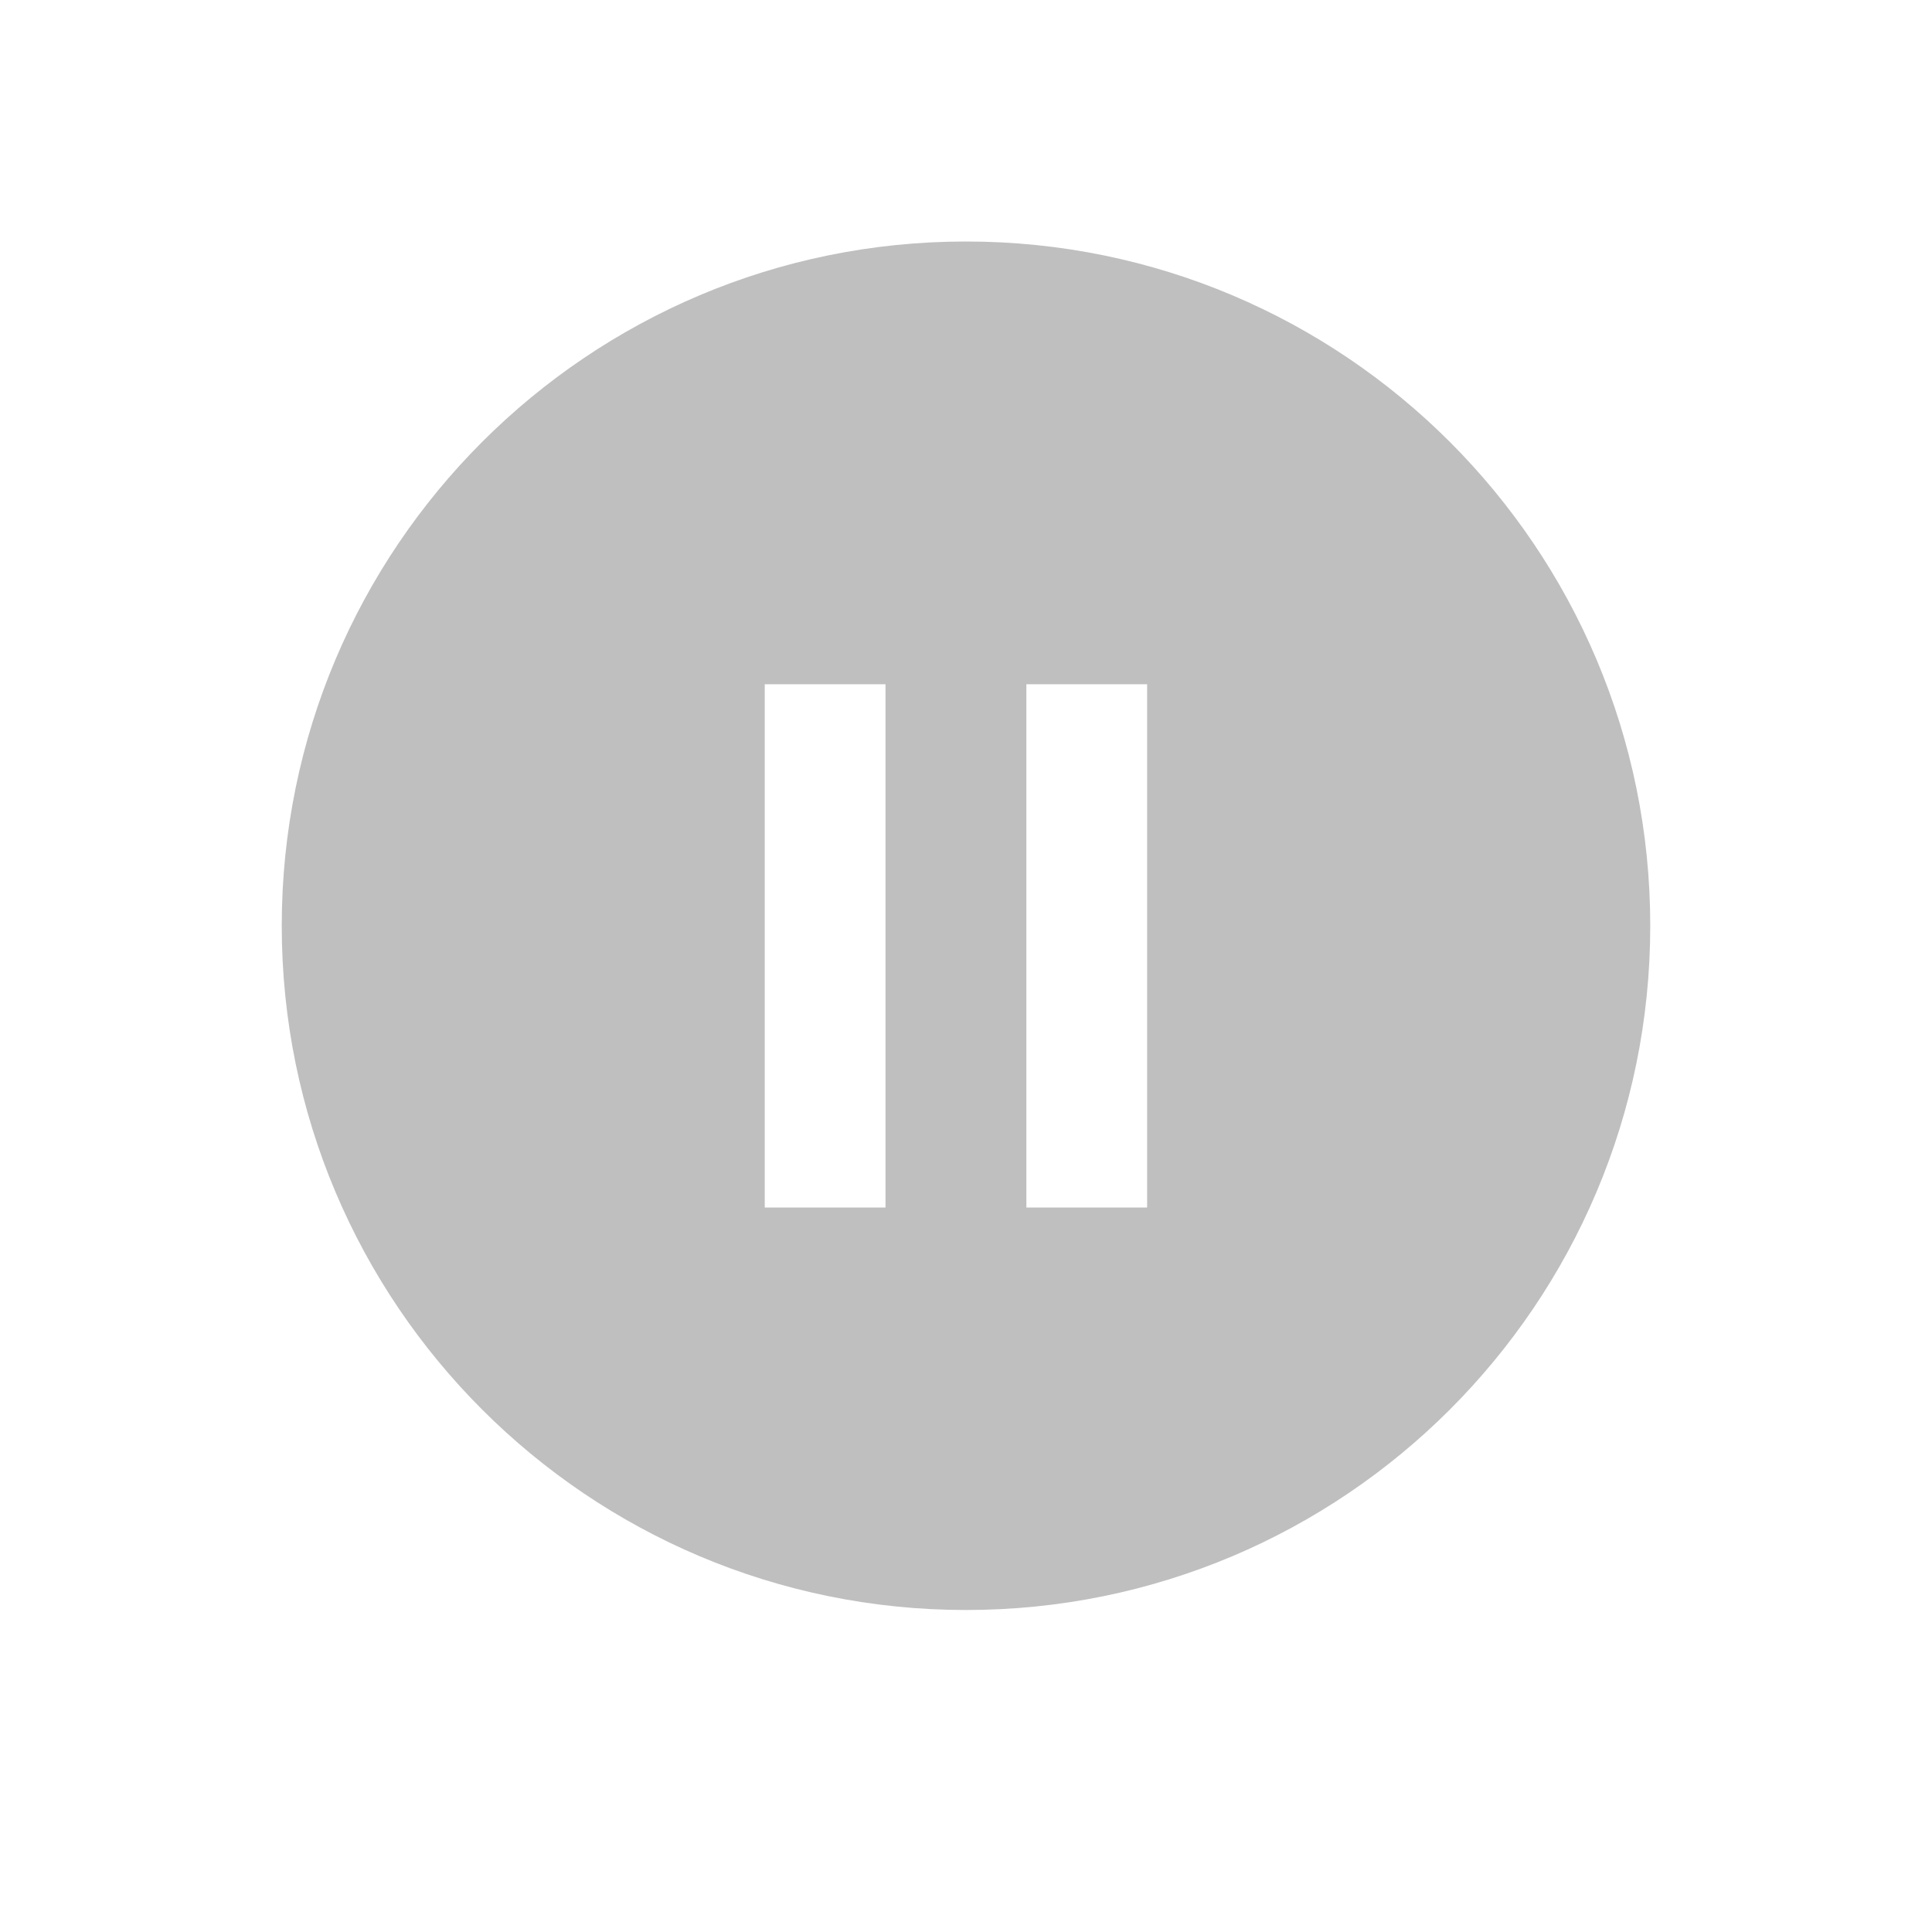 <?xml version="1.0" standalone="no"?><!DOCTYPE svg PUBLIC "-//W3C//DTD SVG 1.1//EN" "http://www.w3.org/Graphics/SVG/1.1/DTD/svg11.dtd"><svg class="icon" width="16px" height="16.00px" viewBox="0 0 1024 1024" version="1.1" xmlns="http://www.w3.org/2000/svg"><path fill="#bfbfbf" d="M512 128c200.299 0 362.667 162.368 362.667 362.667s-162.368 362.667-362.667 362.667S149.333 690.965 149.333 490.667 311.701 128 512 128z m-42.667 234.667h-64v277.333h64V362.667z m138.667 0h-64v277.333h64V362.667z" /></svg>